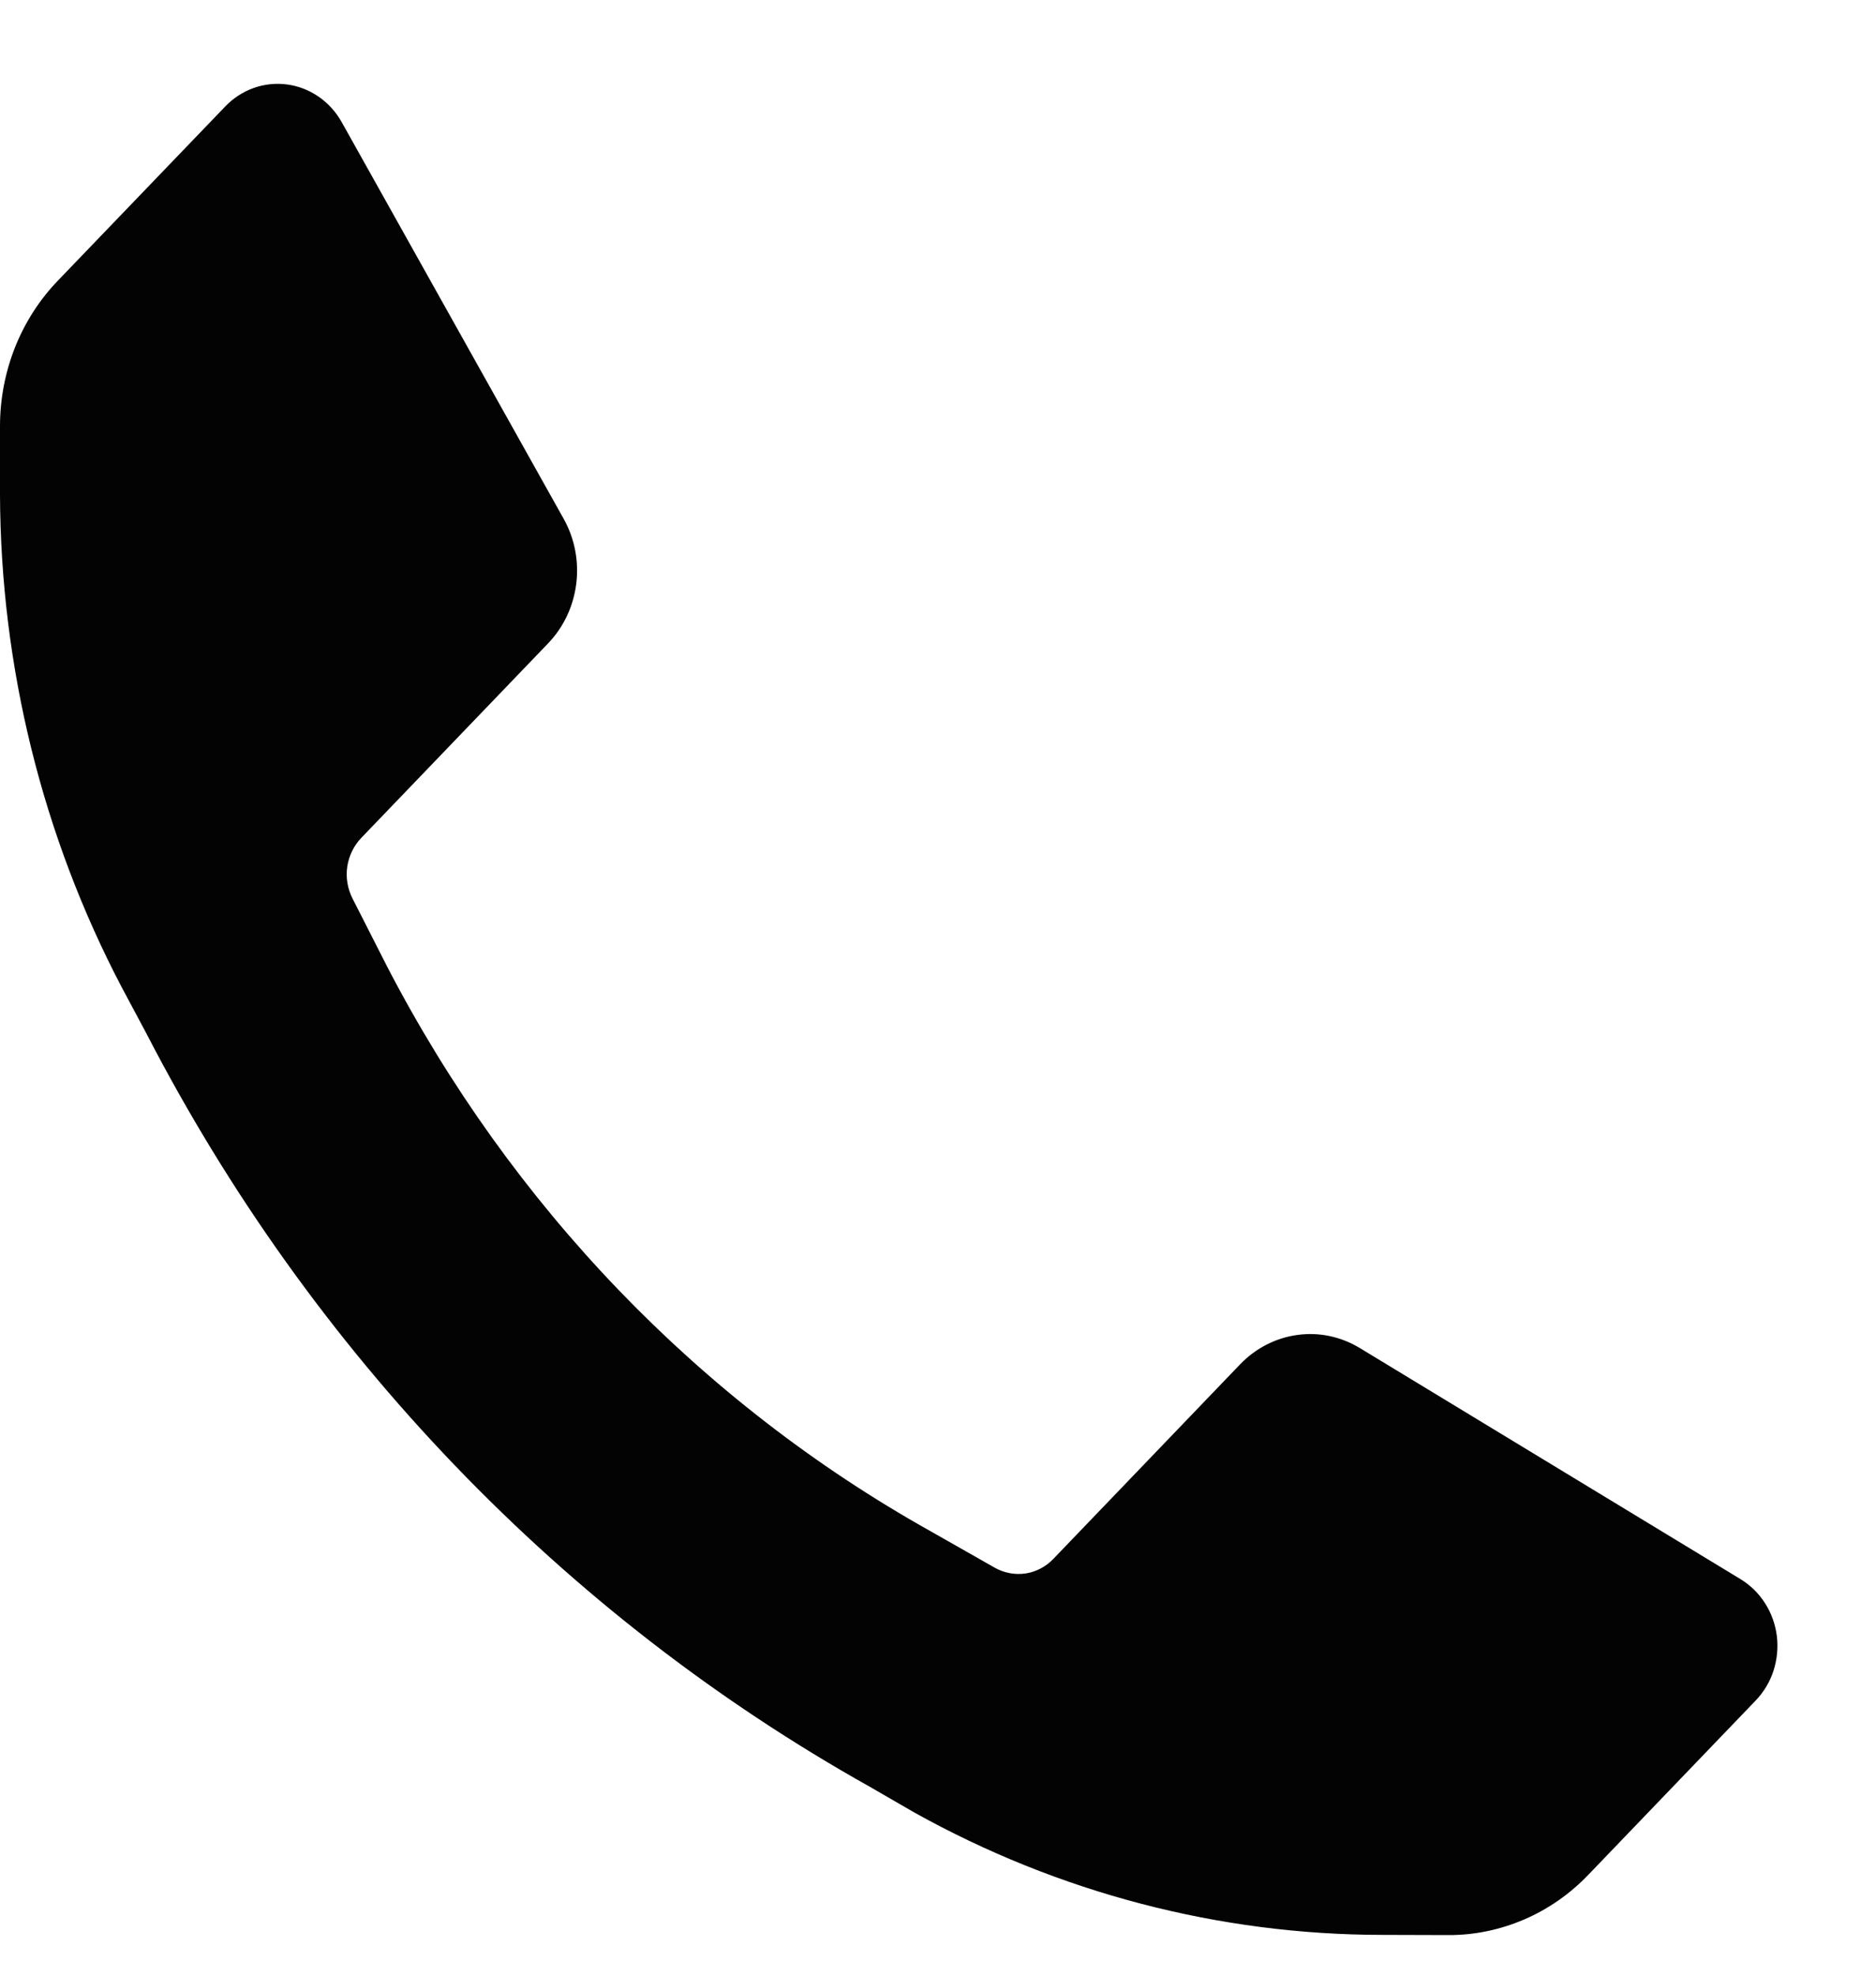 <svg width="19" height="20" viewBox="0 0 19 20" fill="none" xmlns="http://www.w3.org/2000/svg">
<path d="M14 19.587C12.346 19.586 10.718 19.16 9.26 18.348L8.81 18.088C5.701 16.348 3.152 13.694 1.48 10.457L1.23 9.989C0.43 8.462 0.007 6.752 6.27931e-07 5.012V4.315C-0 4.04 0.052 3.768 0.153 3.514C0.254 3.261 0.403 3.03 0.59 2.837L2.28 1.079C2.361 0.994 2.46 0.93 2.568 0.891C2.677 0.852 2.793 0.84 2.907 0.855C3.021 0.87 3.13 0.912 3.226 0.978C3.322 1.044 3.402 1.132 3.46 1.235L5.71 5.254C5.821 5.453 5.865 5.684 5.836 5.912C5.807 6.14 5.707 6.351 5.55 6.514L3.66 8.481C3.584 8.56 3.534 8.662 3.517 8.773C3.501 8.883 3.52 8.997 3.57 9.095L3.92 9.783C5.177 12.207 7.089 14.194 9.42 15.498L10.08 15.873C10.175 15.925 10.284 15.944 10.39 15.928C10.496 15.911 10.594 15.859 10.67 15.779L12.56 13.811C12.716 13.649 12.919 13.544 13.138 13.514C13.357 13.483 13.579 13.53 13.77 13.645L17.63 15.987C17.729 16.048 17.814 16.131 17.877 16.231C17.941 16.331 17.981 16.444 17.996 16.563C18.01 16.682 17.998 16.802 17.961 16.916C17.924 17.029 17.862 17.131 17.78 17.216L16.09 18.975C15.904 19.17 15.683 19.325 15.439 19.43C15.195 19.535 14.934 19.59 14.67 19.589L14 19.587Z" fill="#030303"/>
</svg>
